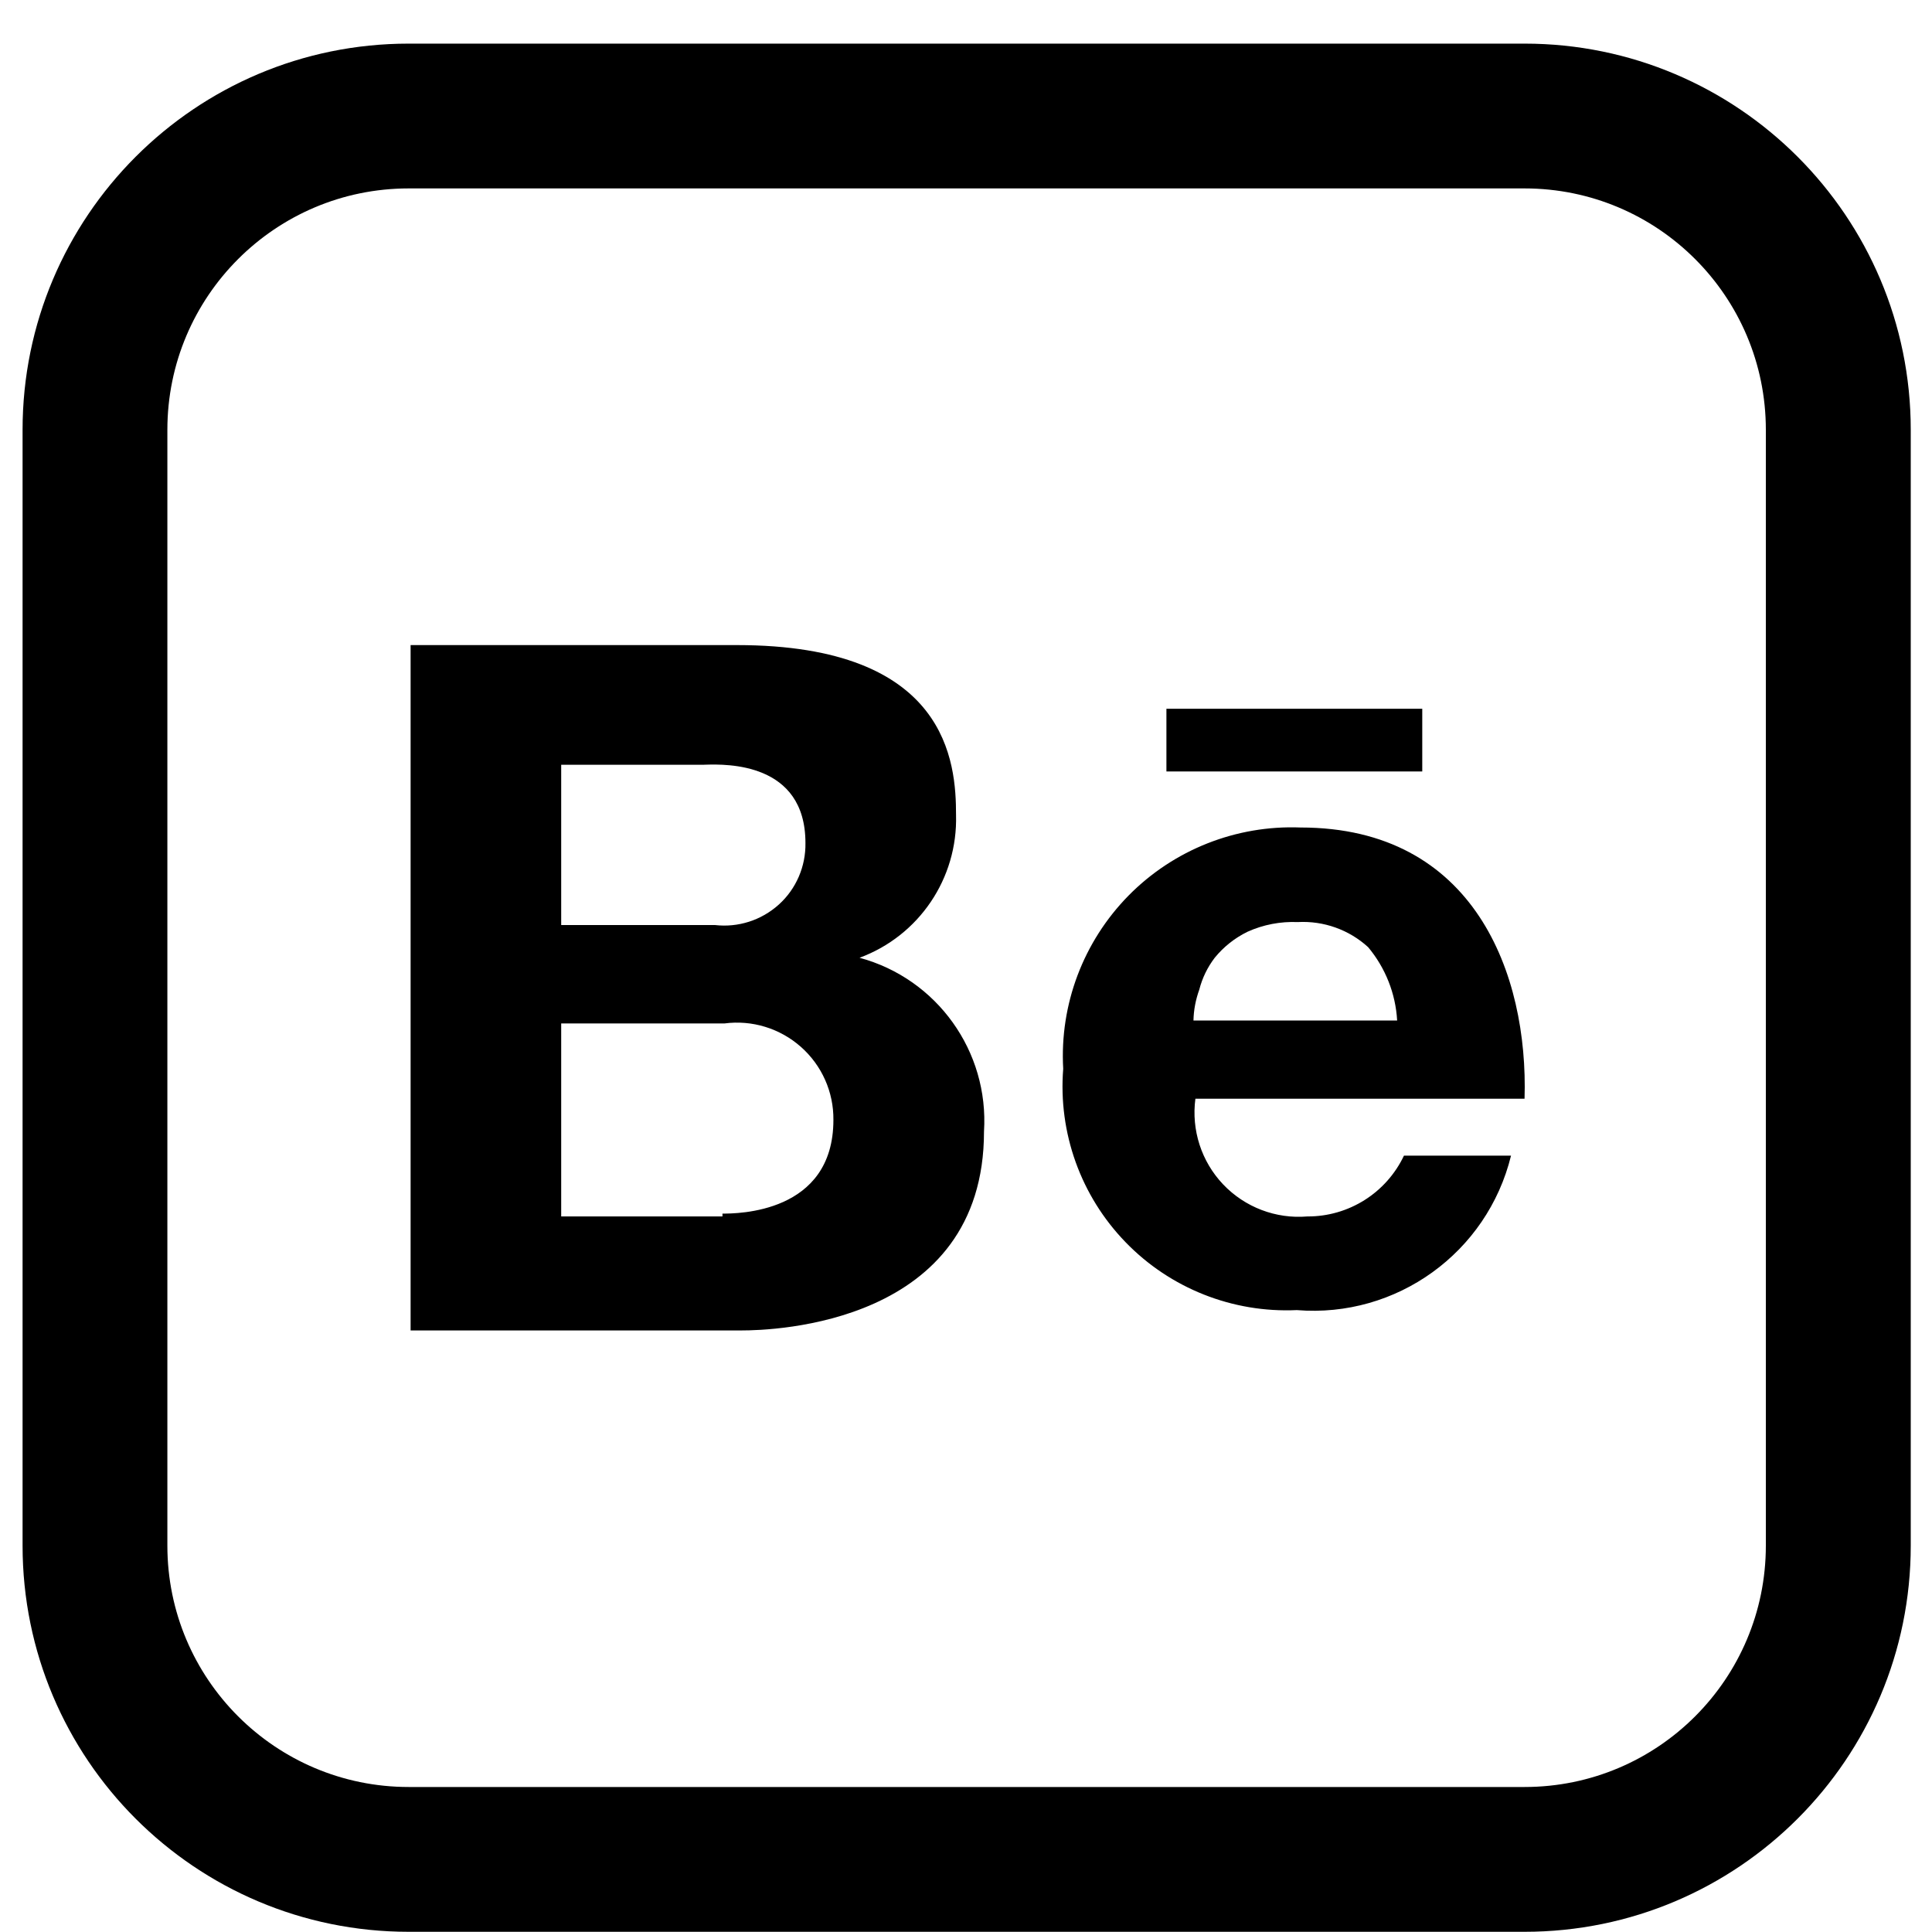<svg width="19" height="19" viewBox="0 0 19 19" fill="none" xmlns="http://www.w3.org/2000/svg">
<path fill-rule="evenodd" clip-rule="evenodd" d="M14.993 0.429H4.019C1.922 0.429 0.222 2.13 0.222 4.227V15.2C0.222 17.298 1.922 18.998 4.019 18.998H14.993C17.09 18.998 18.791 17.298 18.791 15.2V4.227C18.791 2.13 17.09 0.429 14.993 0.429ZM17.366 15.2C17.366 16.511 16.304 17.574 14.993 17.574H4.019C2.709 17.574 1.646 16.511 1.646 15.2V4.227C1.646 2.916 2.709 1.853 4.019 1.853H14.993C16.304 1.853 17.366 2.916 17.366 4.227V15.2ZM9.402 8.014C9.42 8.638 9.038 9.203 8.453 9.419C9.215 9.625 9.727 10.34 9.677 11.128C9.677 13.027 7.598 13.084 7.294 13.084H4.038V6.344H7.247C9.326 6.344 9.402 7.502 9.402 8.014ZM6.915 7.521H5.519V9.097H7.029C7.258 9.124 7.487 9.051 7.659 8.896C7.83 8.742 7.925 8.52 7.921 8.29C7.921 7.494 7.138 7.515 6.944 7.52L6.944 7.52C6.932 7.52 6.922 7.521 6.915 7.521ZM7.105 11.963H5.519V10.065H7.124C7.396 10.029 7.67 10.113 7.876 10.295C8.082 10.477 8.199 10.739 8.196 11.014C8.196 11.935 7.247 11.935 7.105 11.935V11.963ZM13.987 6.97H11.471V7.587H13.987V6.97ZM11.098 8.808C11.543 8.356 12.158 8.113 12.791 8.138C14.5 8.138 15.031 9.581 14.993 10.805H11.756C11.715 11.113 11.815 11.423 12.029 11.648C12.243 11.873 12.548 11.989 12.857 11.963C13.263 11.965 13.633 11.732 13.807 11.365H14.86C14.626 12.32 13.733 12.964 12.753 12.884C12.122 12.913 11.508 12.67 11.069 12.216C10.629 11.762 10.406 11.141 10.456 10.511C10.42 9.878 10.654 9.26 11.098 8.808ZM11.794 9.733C11.759 9.83 11.739 9.933 11.737 10.036H13.74C13.725 9.771 13.625 9.519 13.455 9.315C13.267 9.143 13.017 9.054 12.762 9.068C12.593 9.061 12.424 9.093 12.269 9.163C12.144 9.224 12.034 9.311 11.946 9.419C11.875 9.512 11.823 9.619 11.794 9.733Z" fill="current"/>
</svg>
